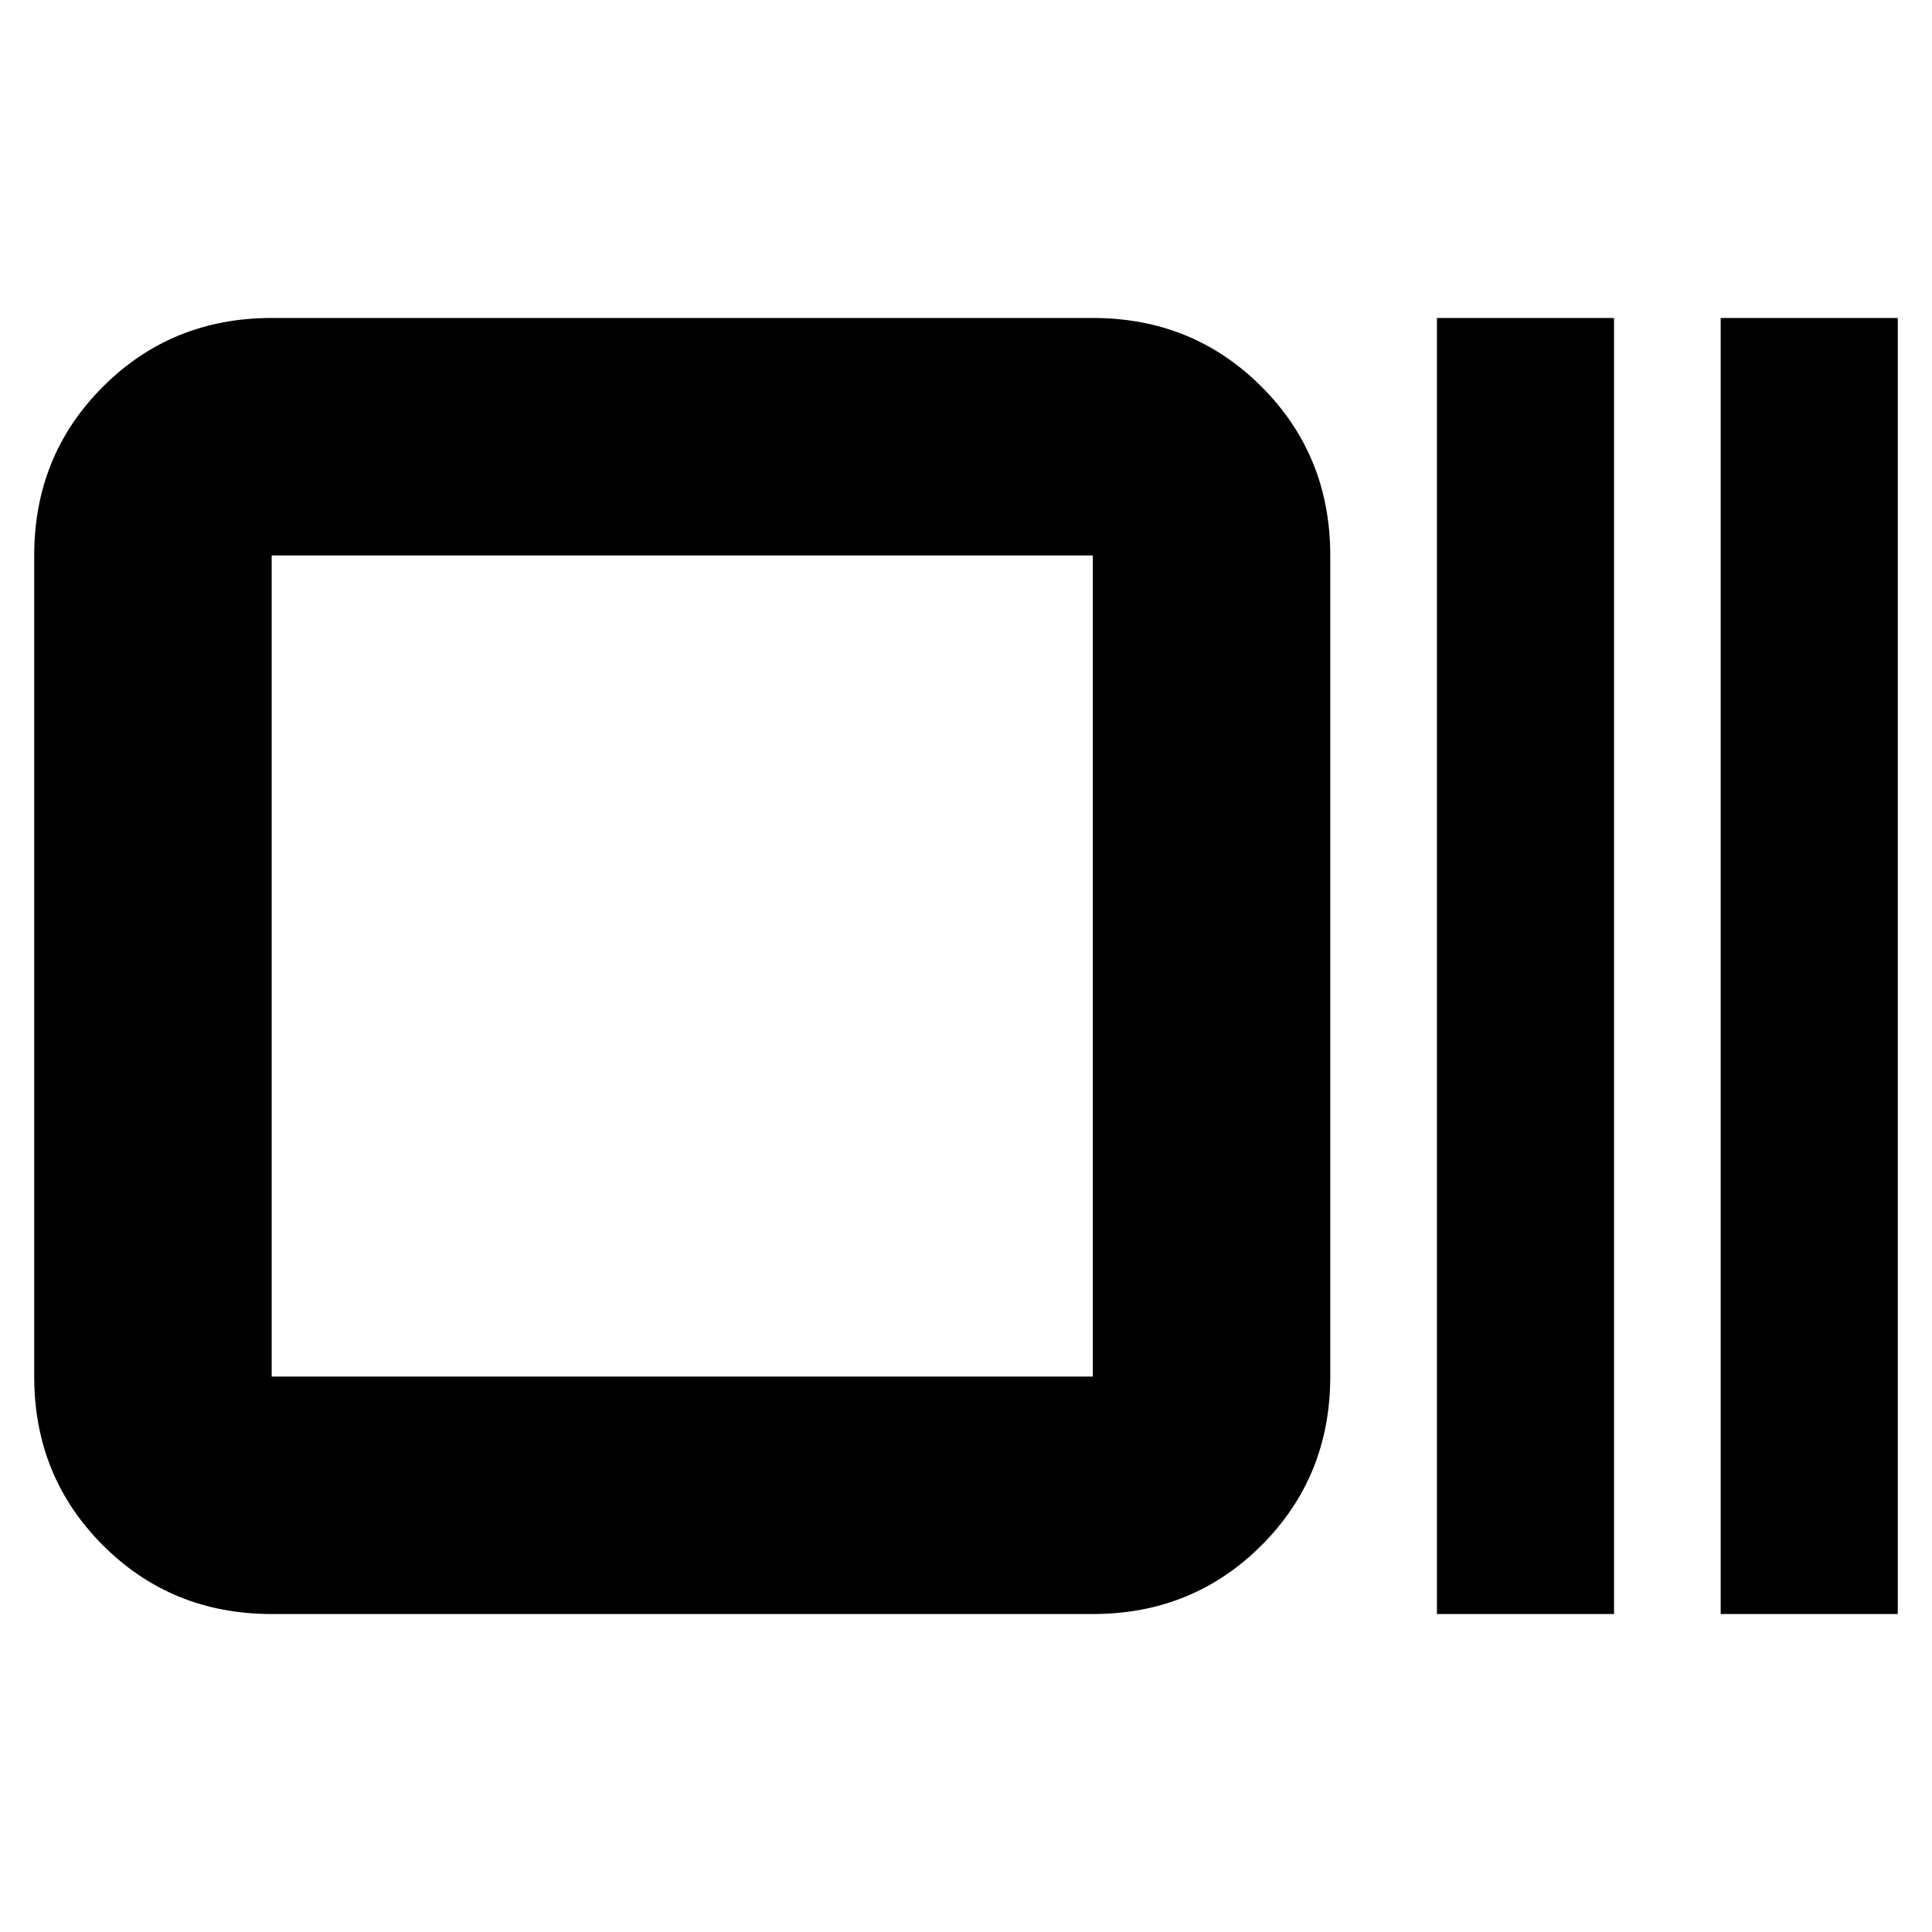 <svg xmlns="http://www.w3.org/2000/svg" height="20" viewBox="0 -960 960 960" width="20"><path d="M135-158q-49.7 0-83.85-34.15Q17-226.3 17-276v-408q0-49.7 34.15-83.85Q85.3-802 135-802h408q49.7 0 83.85 34.15Q661-733.7 661-684v408q0 49.7-34.15 83.85Q592.7-158 543-158H135Zm0-118h408v-408H135v408Zm579 118v-644h88v644h-88Zm141 0v-644h88v644h-88ZM135-276v-408 408Z"/></svg>